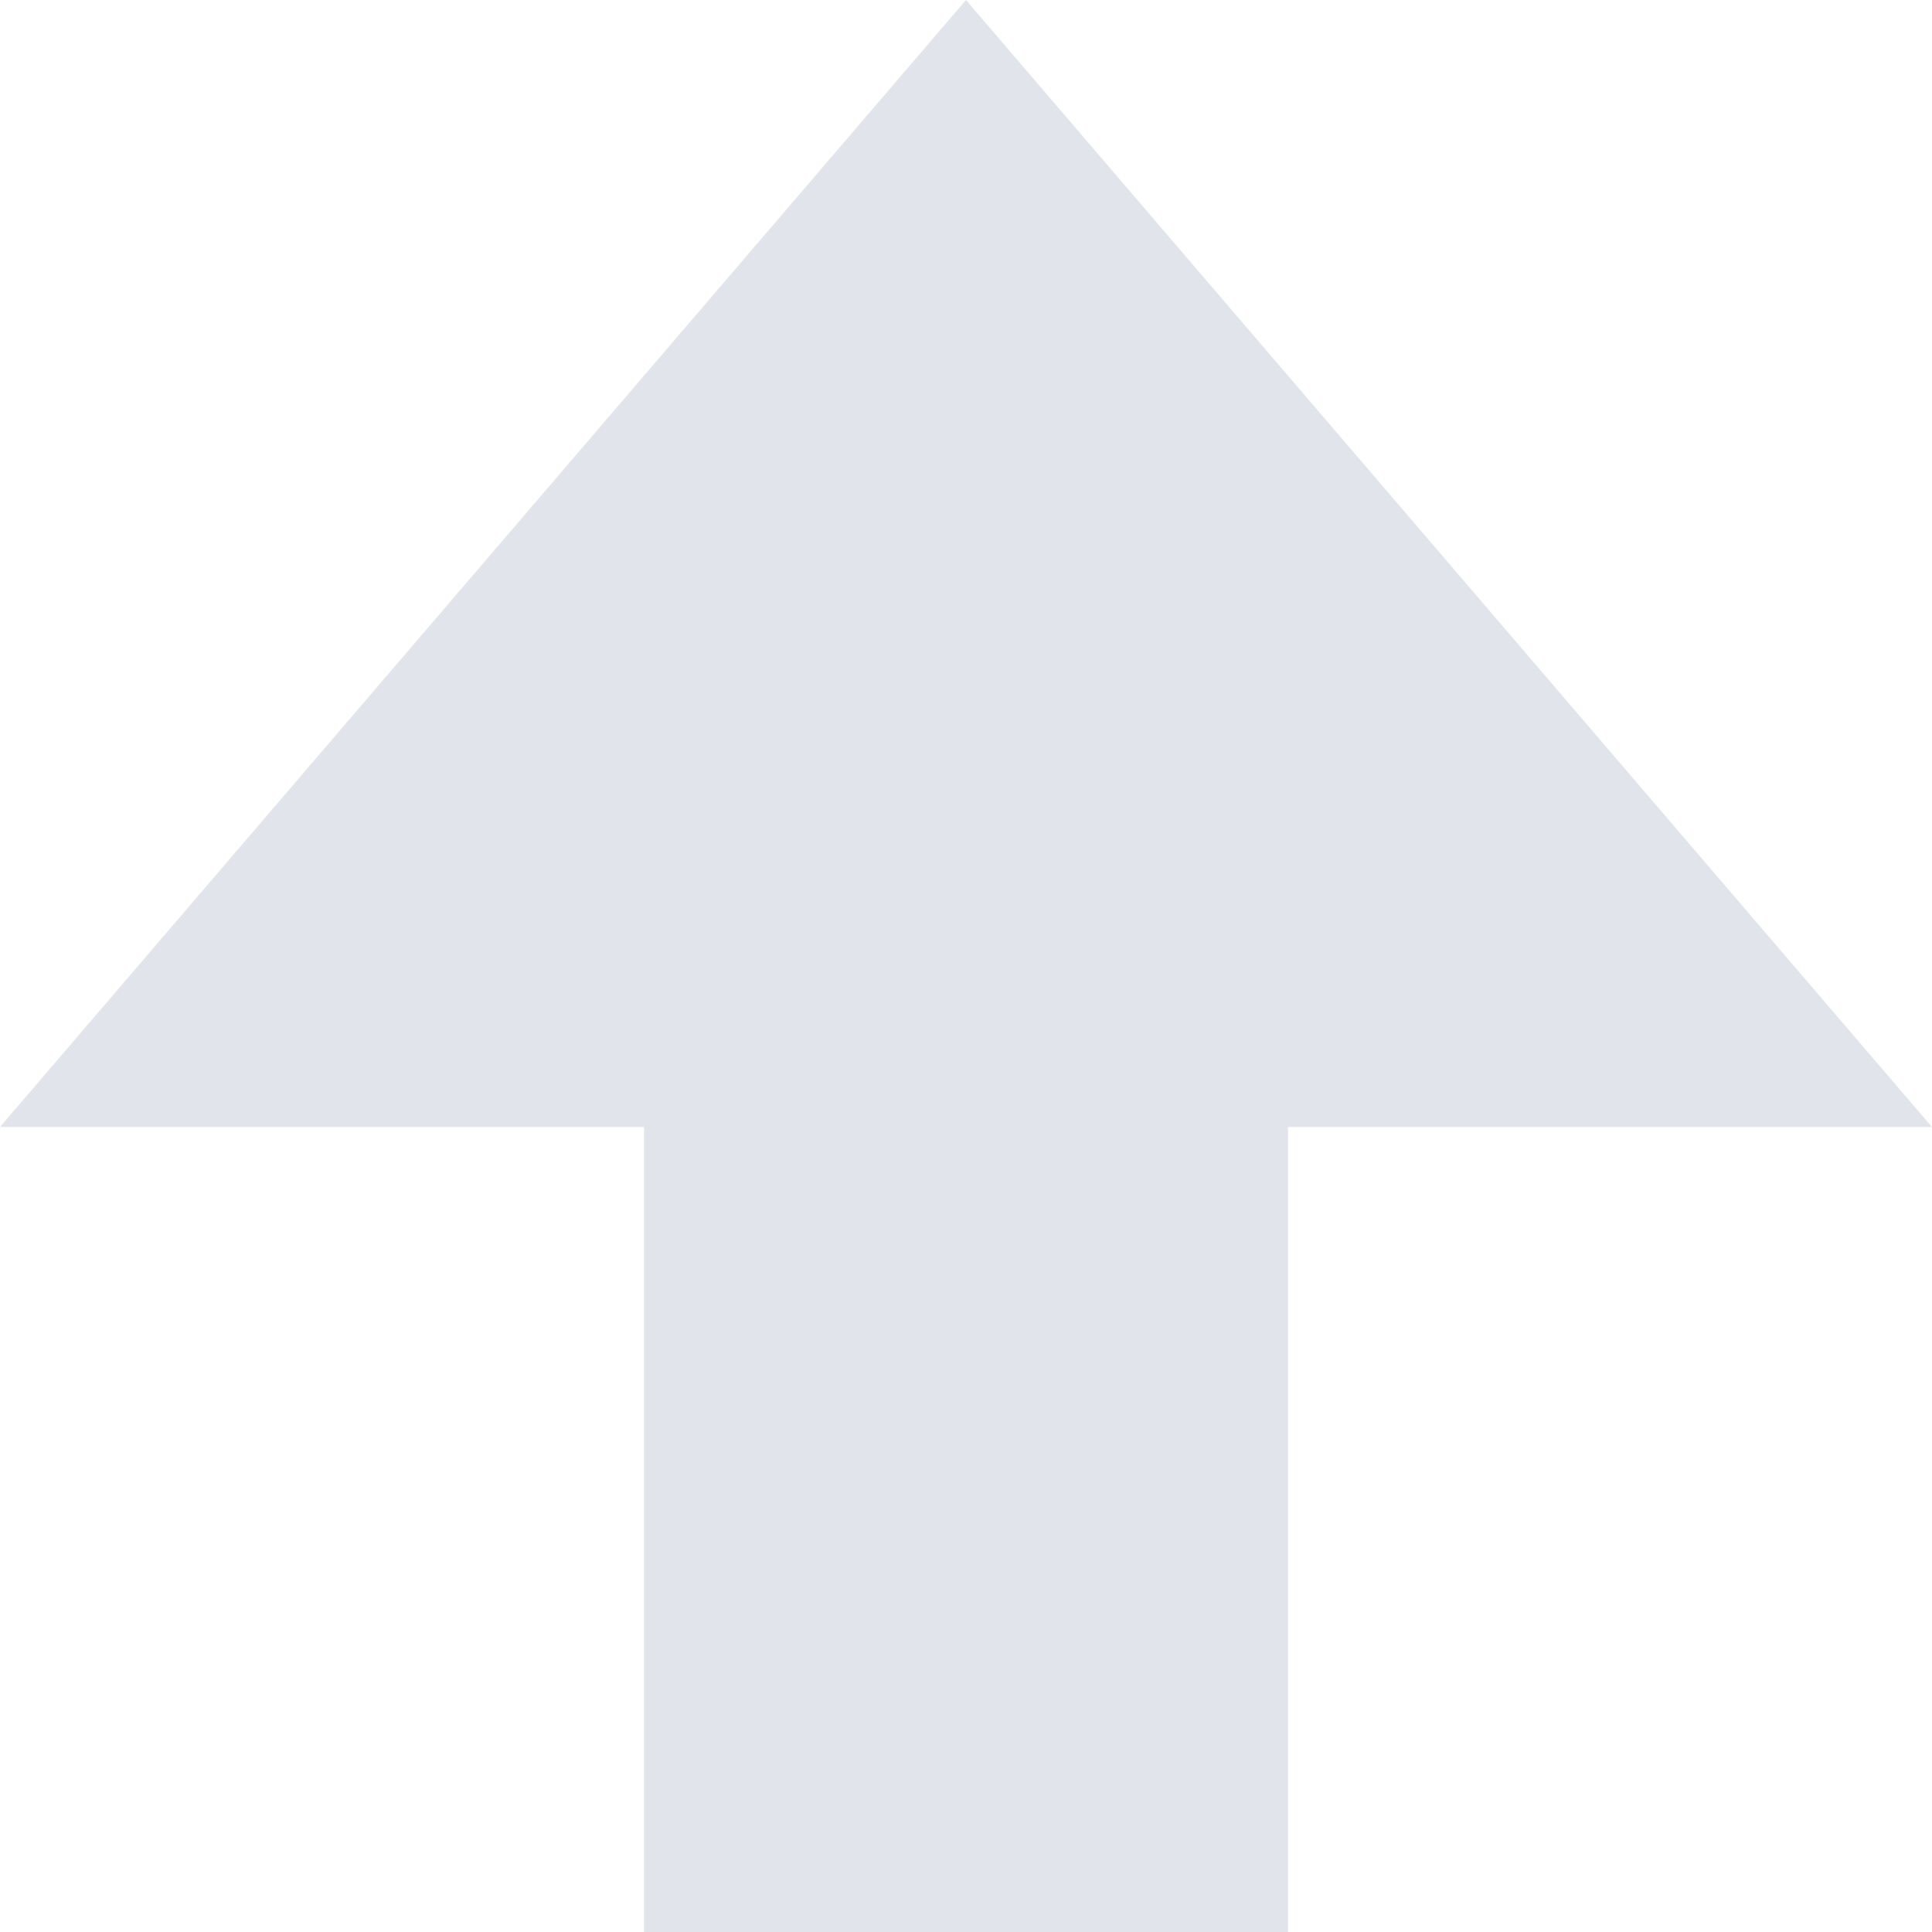 <svg xmlns="http://www.w3.org/2000/svg" xmlns:xlink="http://www.w3.org/1999/xlink" width="12" height="12" viewBox="0 0 12 12">
<defs><path id="a" d="M436 352l6-7 6 7h-4v5h-4v-5z"/></defs><g transform="translate(-436 -345)"><use fill="#e1e4eb" xlink:href="#a"/></g></svg>
